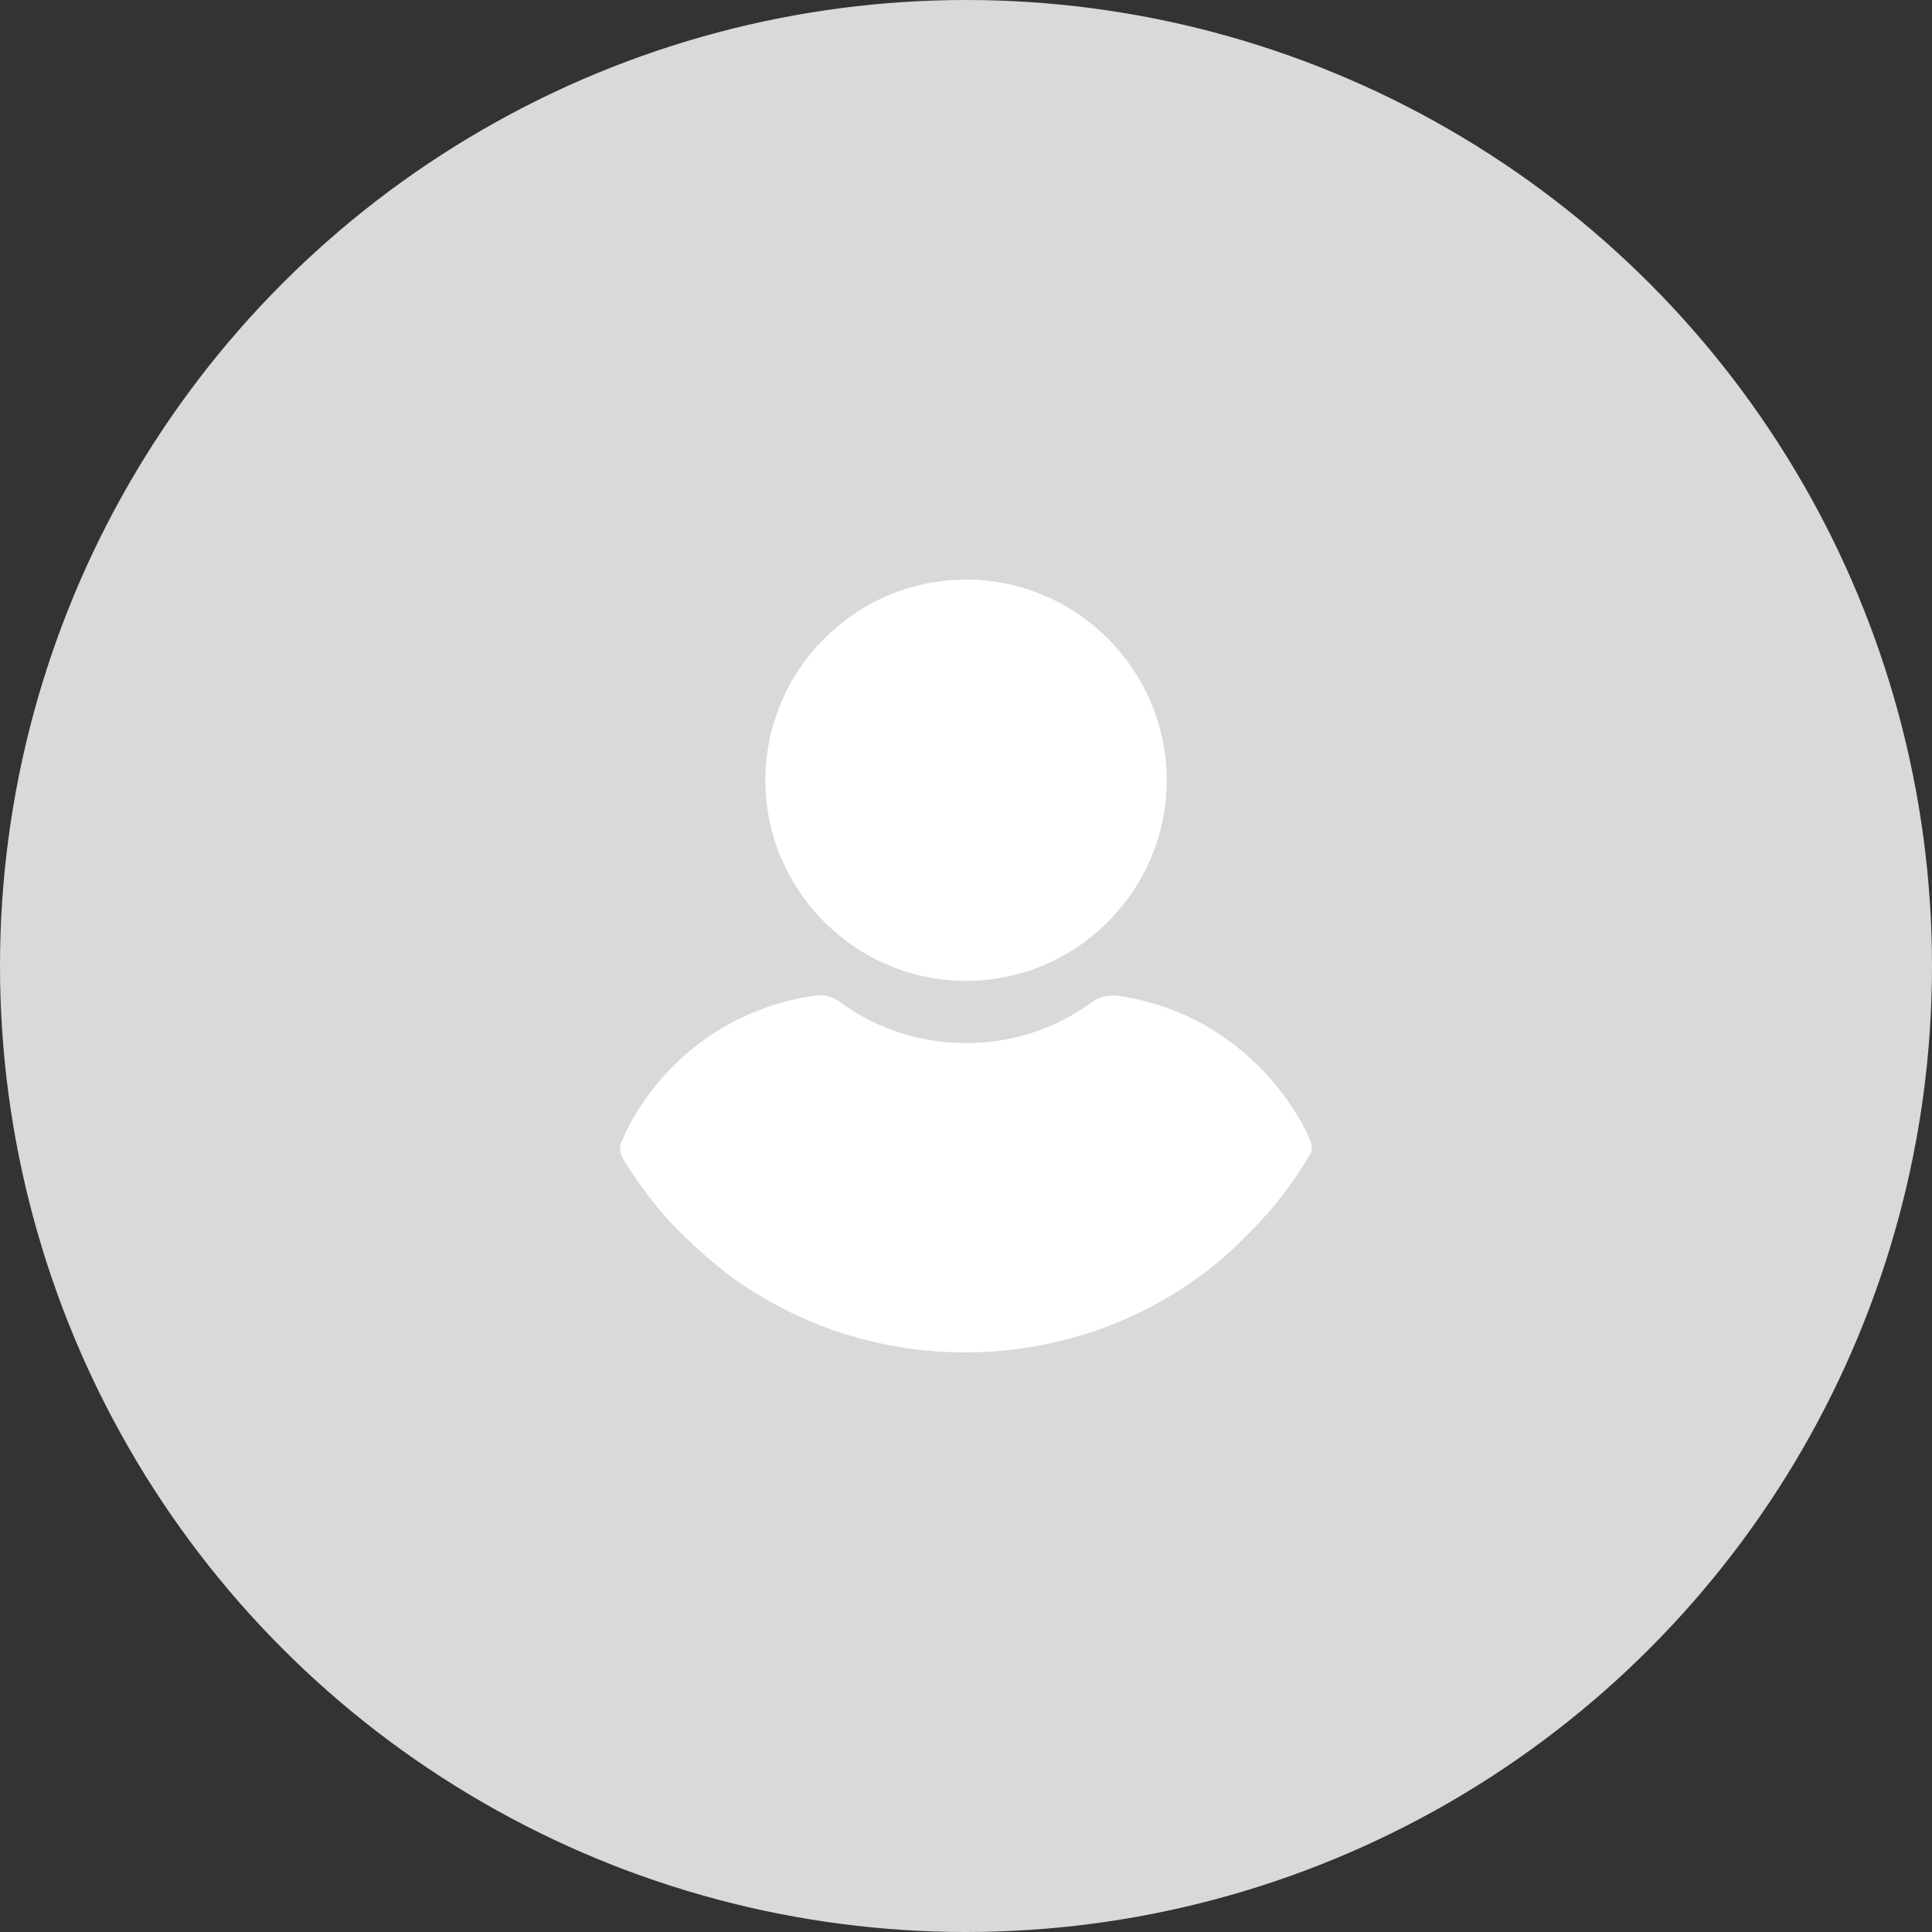 <svg width="41" height="41" viewBox="0 0 41 41" fill="none" xmlns="http://www.w3.org/2000/svg">
<rect x="0" y="0" width="41" height="41" fill="#333333" stroke="none"/>
<circle cx="20.5" cy="20.5" r="20.5" fill="#D9D9D9"/>
<g clip-path="url(#clip0_261_701)">
<path d="M20.501 20.816C22.844 20.816 24.759 18.901 24.759 16.558C24.759 14.215 22.844 12.3 20.501 12.3C18.158 12.3 16.243 14.215 16.243 16.558C16.243 18.901 18.158 20.816 20.501 20.816Z" fill="white"/>
<path d="M27.809 24.219C27.697 23.94 27.548 23.68 27.381 23.438C26.526 22.174 25.206 21.337 23.718 21.132C23.532 21.114 23.328 21.151 23.179 21.262C22.398 21.839 21.468 22.136 20.501 22.136C19.534 22.136 18.605 21.839 17.824 21.262C17.675 21.151 17.47 21.095 17.284 21.132C15.797 21.337 14.458 22.174 13.621 23.438C13.454 23.68 13.305 23.959 13.194 24.219C13.138 24.331 13.156 24.461 13.212 24.572C13.361 24.833 13.547 25.093 13.714 25.316C13.975 25.669 14.254 25.985 14.57 26.283C14.83 26.543 15.127 26.785 15.425 27.027C16.894 28.124 18.66 28.7 20.483 28.7C22.305 28.7 24.071 28.124 25.54 27.027C25.838 26.804 26.135 26.543 26.395 26.283C26.693 25.985 26.991 25.669 27.251 25.316C27.437 25.074 27.604 24.833 27.753 24.572C27.846 24.461 27.864 24.331 27.809 24.219Z" fill="white"/>
</g>
<defs>
<clipPath id="clip0_261_701">
<rect width="16.4" height="16.4" fill="white" transform="translate(12.3 12.3)"/>
</clipPath>
</defs>
</svg>
